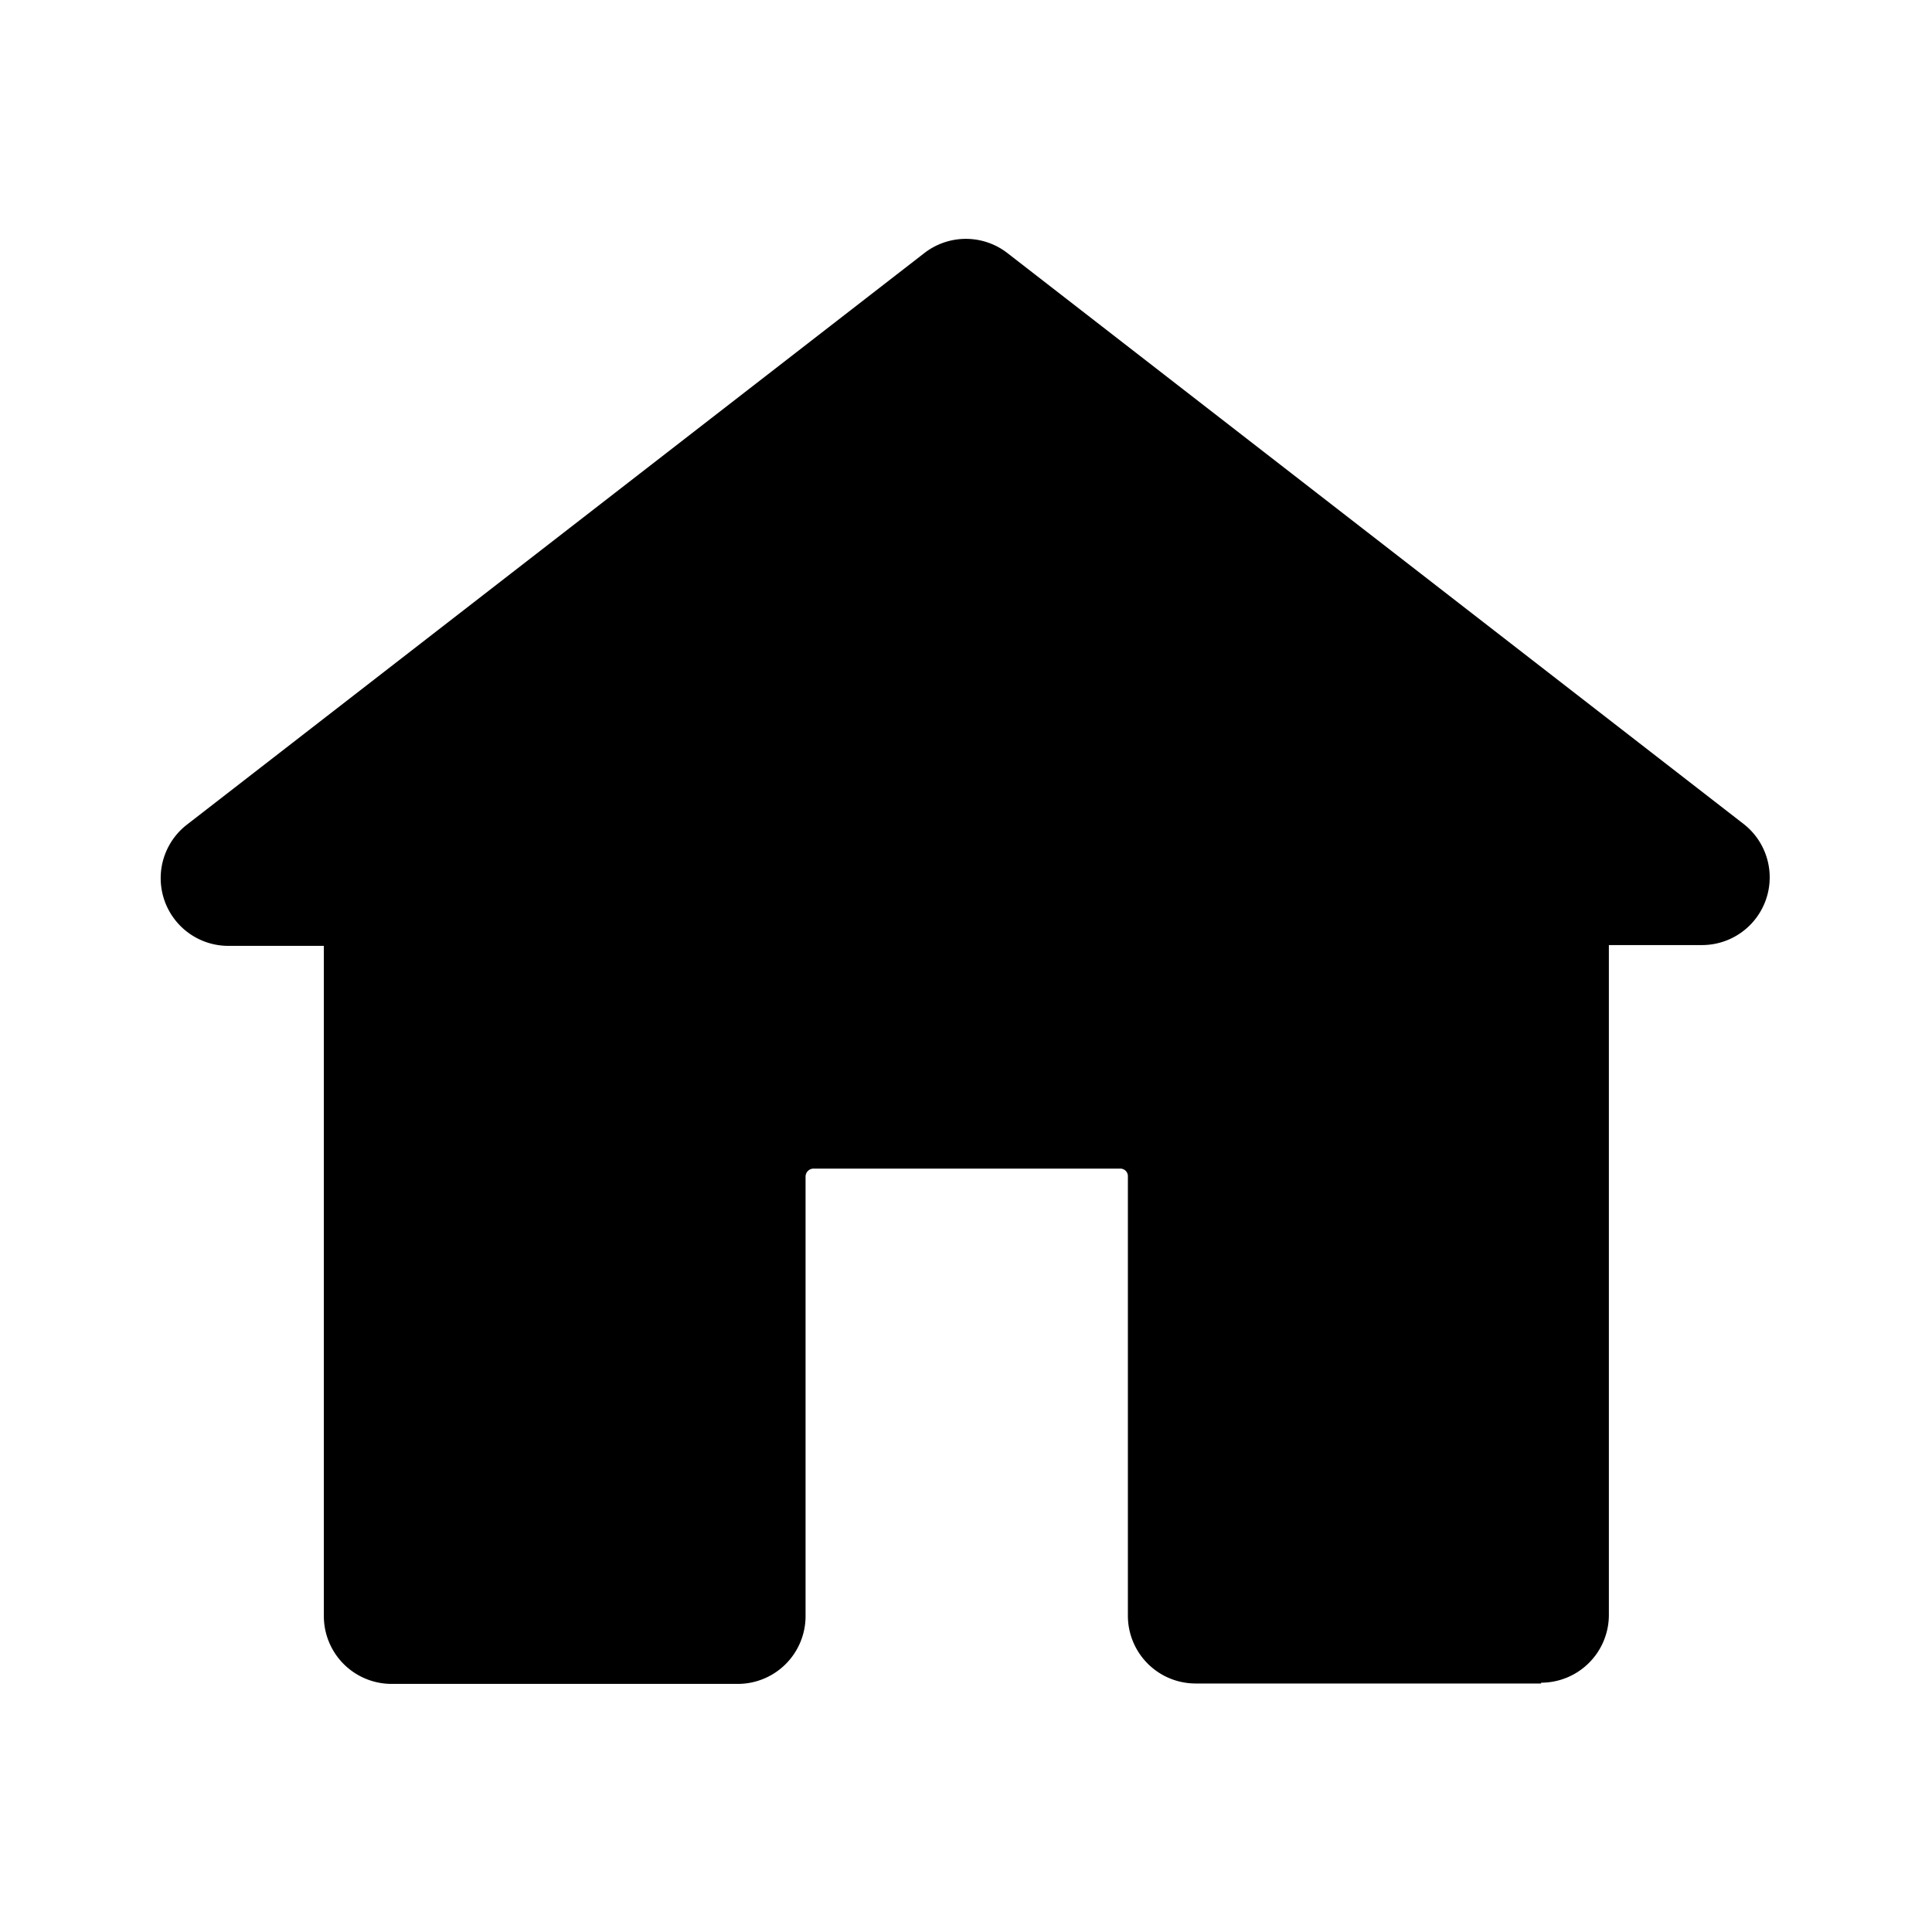 <svg id="home_24px" xmlns="http://www.w3.org/2000/svg" xmlns:xlink="http://www.w3.org/1999/xlink" width="24" height="24" viewBox="0 0 24 24">
  <defs>
    <clipPath id="clip-path">
      <rect id="사각형_42436" data-name="사각형 42436" width="24" height="24" fill="none"/>
    </clipPath>
  </defs>
  <g id="그룹_181281" data-name="그룹 181281" clip-path="url(#clip-path)">
    <g id="그룹_181280" data-name="그룹 181280">
      <g id="그룹_181279" data-name="그룹 181279" clip-path="url(#clip-path)">
        <path id="패스_92597" data-name="패스 92597" d="M19.144,20.913H14.853a.842.842,0,0,1-.842-.842V14.617a.094.094,0,0,0-.088-.1H10.1a.1.1,0,0,0-.093.1v5.459a.842.842,0,0,1-.842.842h-4.3a.842.842,0,0,1-.842-.842V11.75H2.839a.841.841,0,0,1-.518-1.505l9.16-7.1a.842.842,0,0,1,1.035,0l9.143,7.09a.841.841,0,0,1-.518,1.505H19.986v8.321a.842.842,0,0,1-.842.842"/>
      </g>
    </g>
  </g>
</svg>
